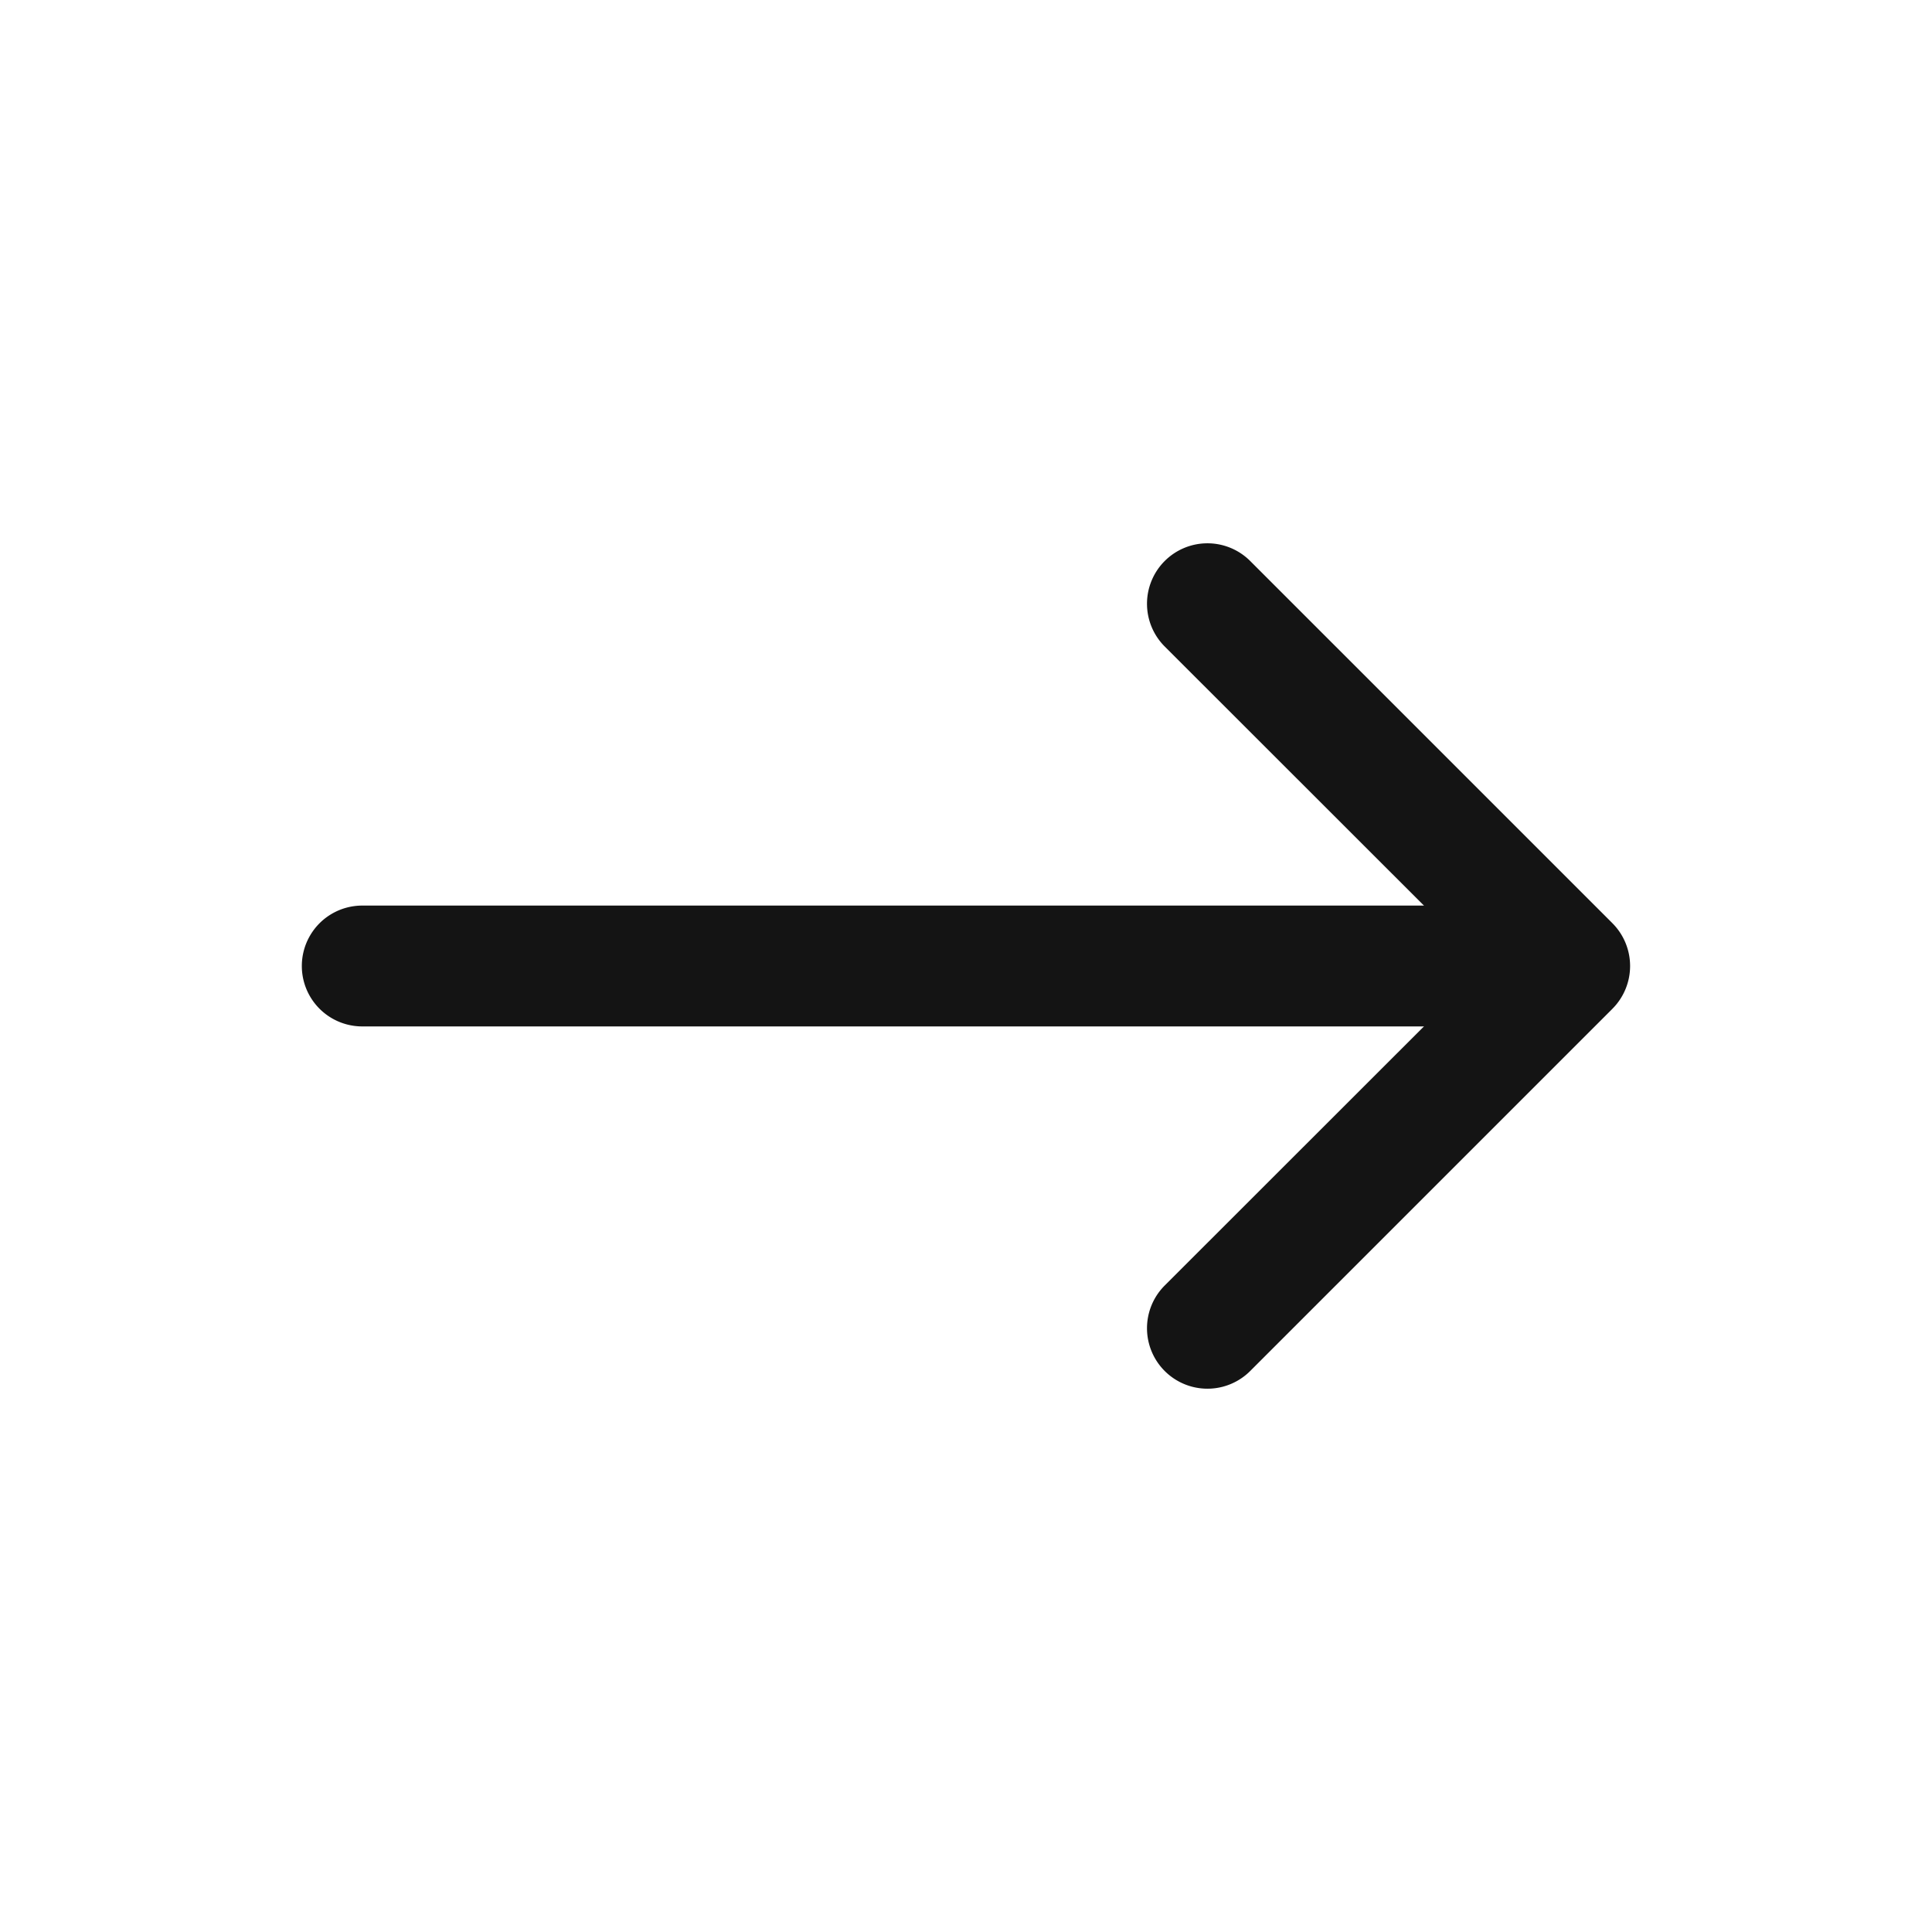 <svg width="22" height="22" fill="none" xmlns="http://www.w3.org/2000/svg"><path fill-rule="evenodd" clip-rule="evenodd" d="M17.188 11a.687.687 0 0 1-.688.688H4.125a.687.687 0 1 1 0-1.376H16.5a.687.687 0 0 1 .688.688z" fill="#141414"/><path fill-rule="evenodd" clip-rule="evenodd" d="M18.361 10.513a.69.69 0 0 1 0 .974l-4.125 4.125a.688.688 0 1 1-.973-.974L16.903 11l-3.64-3.638a.688.688 0 0 1 .973-.974l4.125 4.125z" fill="#141414"/></svg>